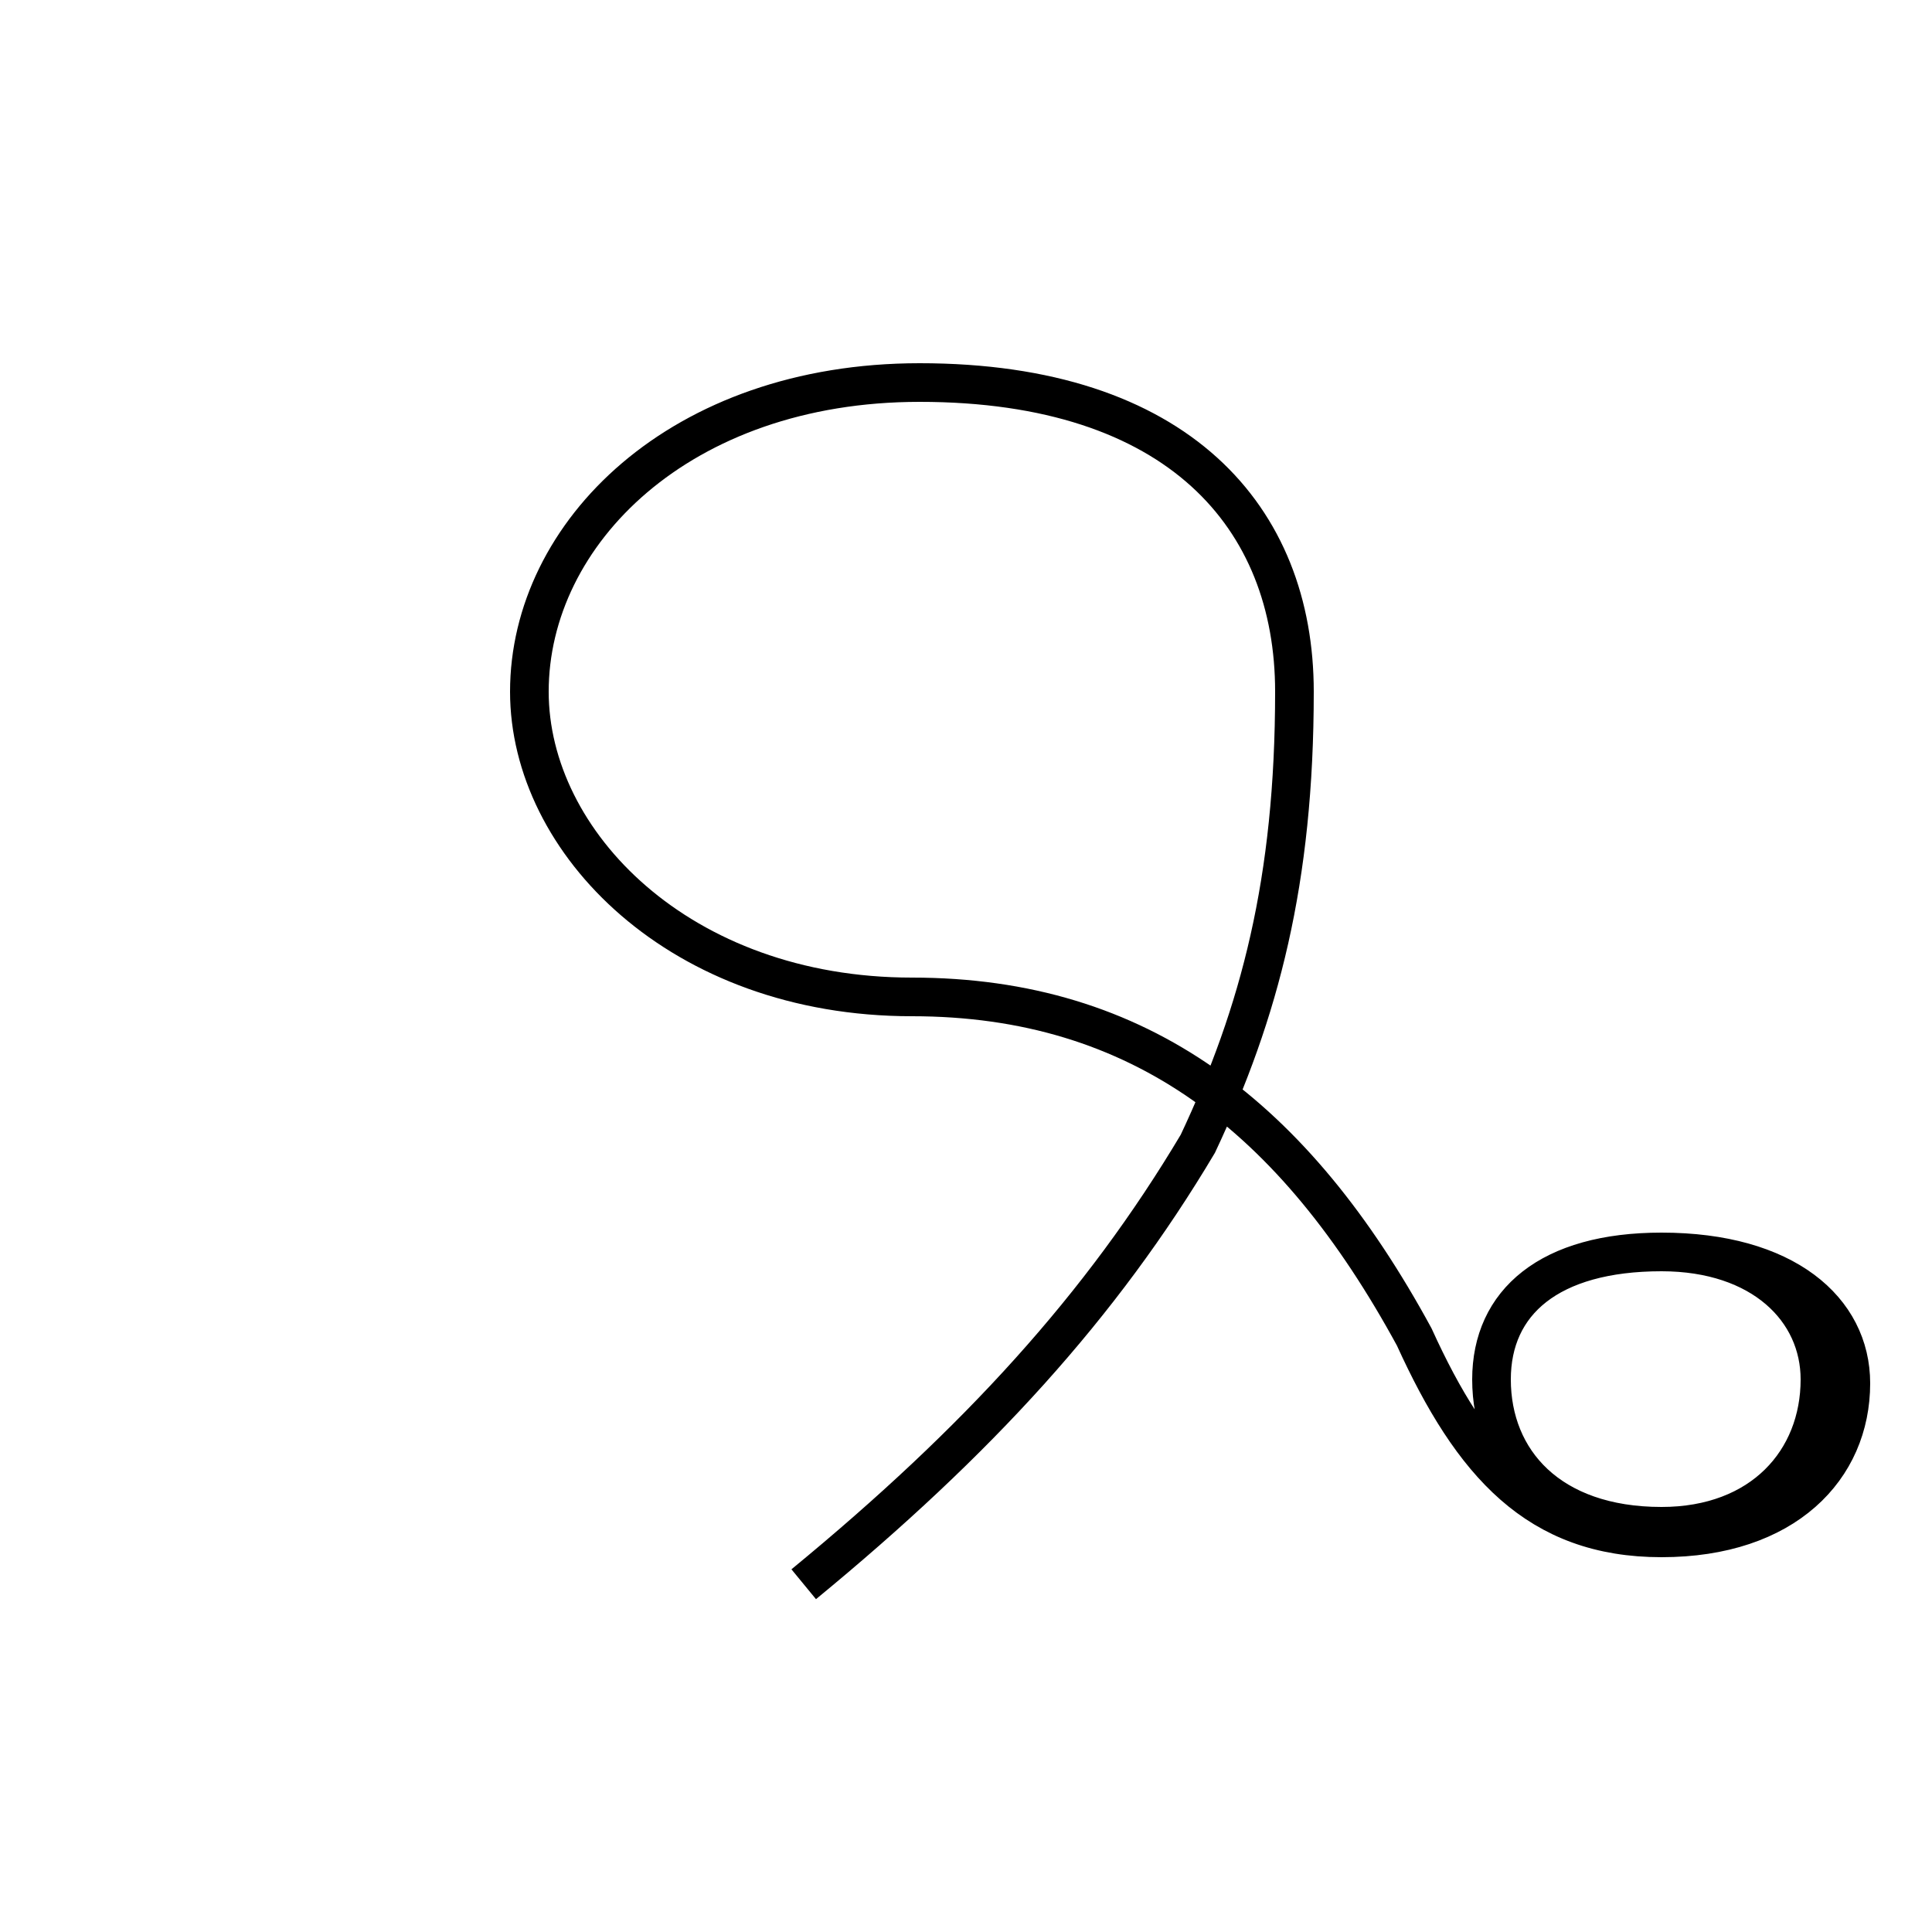 <?xml version='1.0' encoding='utf8'?>
<svg viewBox="0.0 -44.0 50.0 50.0" version="1.1" xmlns="http://www.w3.org/2000/svg">
<rect x="0.0" y="-44.0" width="50.0" height="50.0" fill="#808080" stroke="none"/>
<rect x="-1000" y="-1000" width="2000" height="2000" stroke="white" fill="white"/>
<g style="fill:none; stroke:#000000;  stroke-width:1">
<path d="M 20.8 3.0 C 25.3 6.7 28.5 10.2 31.0 14.4 C 32.6 17.8 33.5 21.2 33.5 26.1 C 33.5 30.6 30.5 34.1 23.8 34.1 C 17.6 34.1 13.7 30.2 13.7 26.1 C 13.7 22.2 17.6 18.2 23.6 18.2 C 29.5 18.2 33.5 15.1 36.6 9.4 C 38.1 6.1 39.8 4.2 43.0 4.2 C 46.2 4.2 47.9 6.0 47.9 8.2 C 47.9 10.1 46.2 11.6 43.0 11.6 C 40.1 11.6 38.6 10.3 38.6 8.3 C 38.6 6.2 40.1 4.5 43.0 4.5 C 45.6 4.5 47.1 6.2 47.1 8.3 C 47.1 10.1 45.6 11.6 43.0 11.6 C 40.1 11.6 38.6 10.3 38.6 8.3 C 38.6 6.2 40.1 4.5 43.0 4.5 C 45.6 4.5 47.1 6.2 47.1 8.3 C 47.1 10.1 45.6 11.6 43.0 11.6 C 40.1 11.6 38.6 10.3 38.6 8.3 C 38.6 6.2 40.1 4.5 43.0 4.5 C 45.6 4.5 47.1 6.2 47.1 8.3 C 47.1 10.1 45.6 11.6 43.0 11.6 C 40.1 11.6 38.6 10.3 38.6 8.3 C 38.6 6.2 40.1 4.5 43.0 4.5 C 45.6 4.5 47.1 6.2 47.1 8.3 C 47.1 10.1 45.6 11.6 43.0 11.6 C 40.1 11.6 38.6 10.3 38.6 8.3 C 38.6 6.2 40.1 4.5 43.0 4.5 C 45.6 4.5 47.1 6.2 47.1 8.3 C 47.1 10.1 45.6 11.6 43.0 11.6 C 40.1 11.6 38.6 10.3 38.6 8.3 C 38.6 6.2 40.1 4.5 43.0 4.5 C 45.6 4.5 47.1 6.2 47.1 8.3 C 47.1 10.1 45.6 11.6 43.0 11.6 C 40.1 11.6 38.6 10.3 38.6 8.3 C 38.6 6.2 40.1 4.5 43.0 4.5 C 45.6 4.5 47.1 6.2 47.1 8.3 C 47.1 10.1 45.6 11.6 43.0 11.6 C 40.1 11.6 38.6 10.3 38.6 8.3 C 38.6 6.2 40.1 4.5 43.0 4.5 C 45.6 4.5 47.1 6.2 47.1 8.3 C 47.1 10.1 45.6 11.6 43.0 11.6 C 40.1 11.6 38.6 10.3 38.6 8.3 C 38.6 6.2 40.1 4.5 43.0 4.5 C 45.6 4.5 47.1 6.2 47.1 8.3 C 47.1 10.1 45.6 11.6 43.0 11.6 C 40.1 11.6 38.6 10.3 38.6 8.3 C 38.6 6.2 40.1 4.5 43.0 4.5 C 45.6 4.5 47.1 6.2 47.1 8.3 C 47.1 10.1 45.6 11.6 43.0 11.6 C 40.1 11.6 38.6 10.3 38.6 8.3 C 38.6 6.2 40.1 4.5 43.0 4.5 C 45.6 4.5 47.1 6.2 47.1 8.3 C 47.1 10.1 45.6 11.6 43.0 11.6 C 40.1 11.6 38.6 10.3 38.6 8.3 C 38.6 6.2 40.1 4.5 43.0 4.5 C 45.6 4.5 47.1 6.2 47.1 8.3 C 47.1 10.1 45.6 11.6 43.0 11.6 C 40.1 11.6 38.6 10.3 38.6 8.3 C 38.6 6.2 40.1 4.5 43.0 4.5 C 45.6 4.5 47.1 6.2 47.1 8.3 C 47.1 10.1 45.6 11.6 43.0 11.6 C 40.1 11.6 38.6 10.3 38.6 8.3 C 38.6 6.2 40.1 4.5 43.0 4.5 C 45.6 4.5 47.1 6.2 47.1 8.3 C 47.1 10.1 45.6 11.6 43.0 11.6 C 40.1 11.6 38.6 10.3 38.6 8.3 C 38.6 6.2 40.1 4.5 43.0 4.5 C 45.6 4.5 47.1 6.2 47.1 8.3 C 47.1 10.1 45.6 11.6 43.0 11.6 C 40.1 11.6 38.6 10.3 38.6 8.3 C 38.6 6.2 40.1 4.5 43.0 4.5 C 45.6 4.5 47.1 6.2 47.1 8.3 C 47.1 10.1 45.6 11.6 43.0 11.6 C 40.1 11.6 38.6 10.3 38.6 8.3 C 38.6 6.2 40.1 4.5 43.0 4.5 C 45.6 4.5 47.1 6.2 47.1 8.3 C 47.1 10.1 45.6 11.6 43.0 11.6 C 40.1 11.6 38.6 10.3 38.6 8.3 C 38.6 6.2 40.1 4.5 43.0 4.5 C 45.6 4.5 47.1 6.2 47.1 8.3 C 47.1 10.1 45.6 11.6 43.0 11.6 C 40.1 11.6 38.6" transform="scale(1, -1)" />
</g>
</svg>
